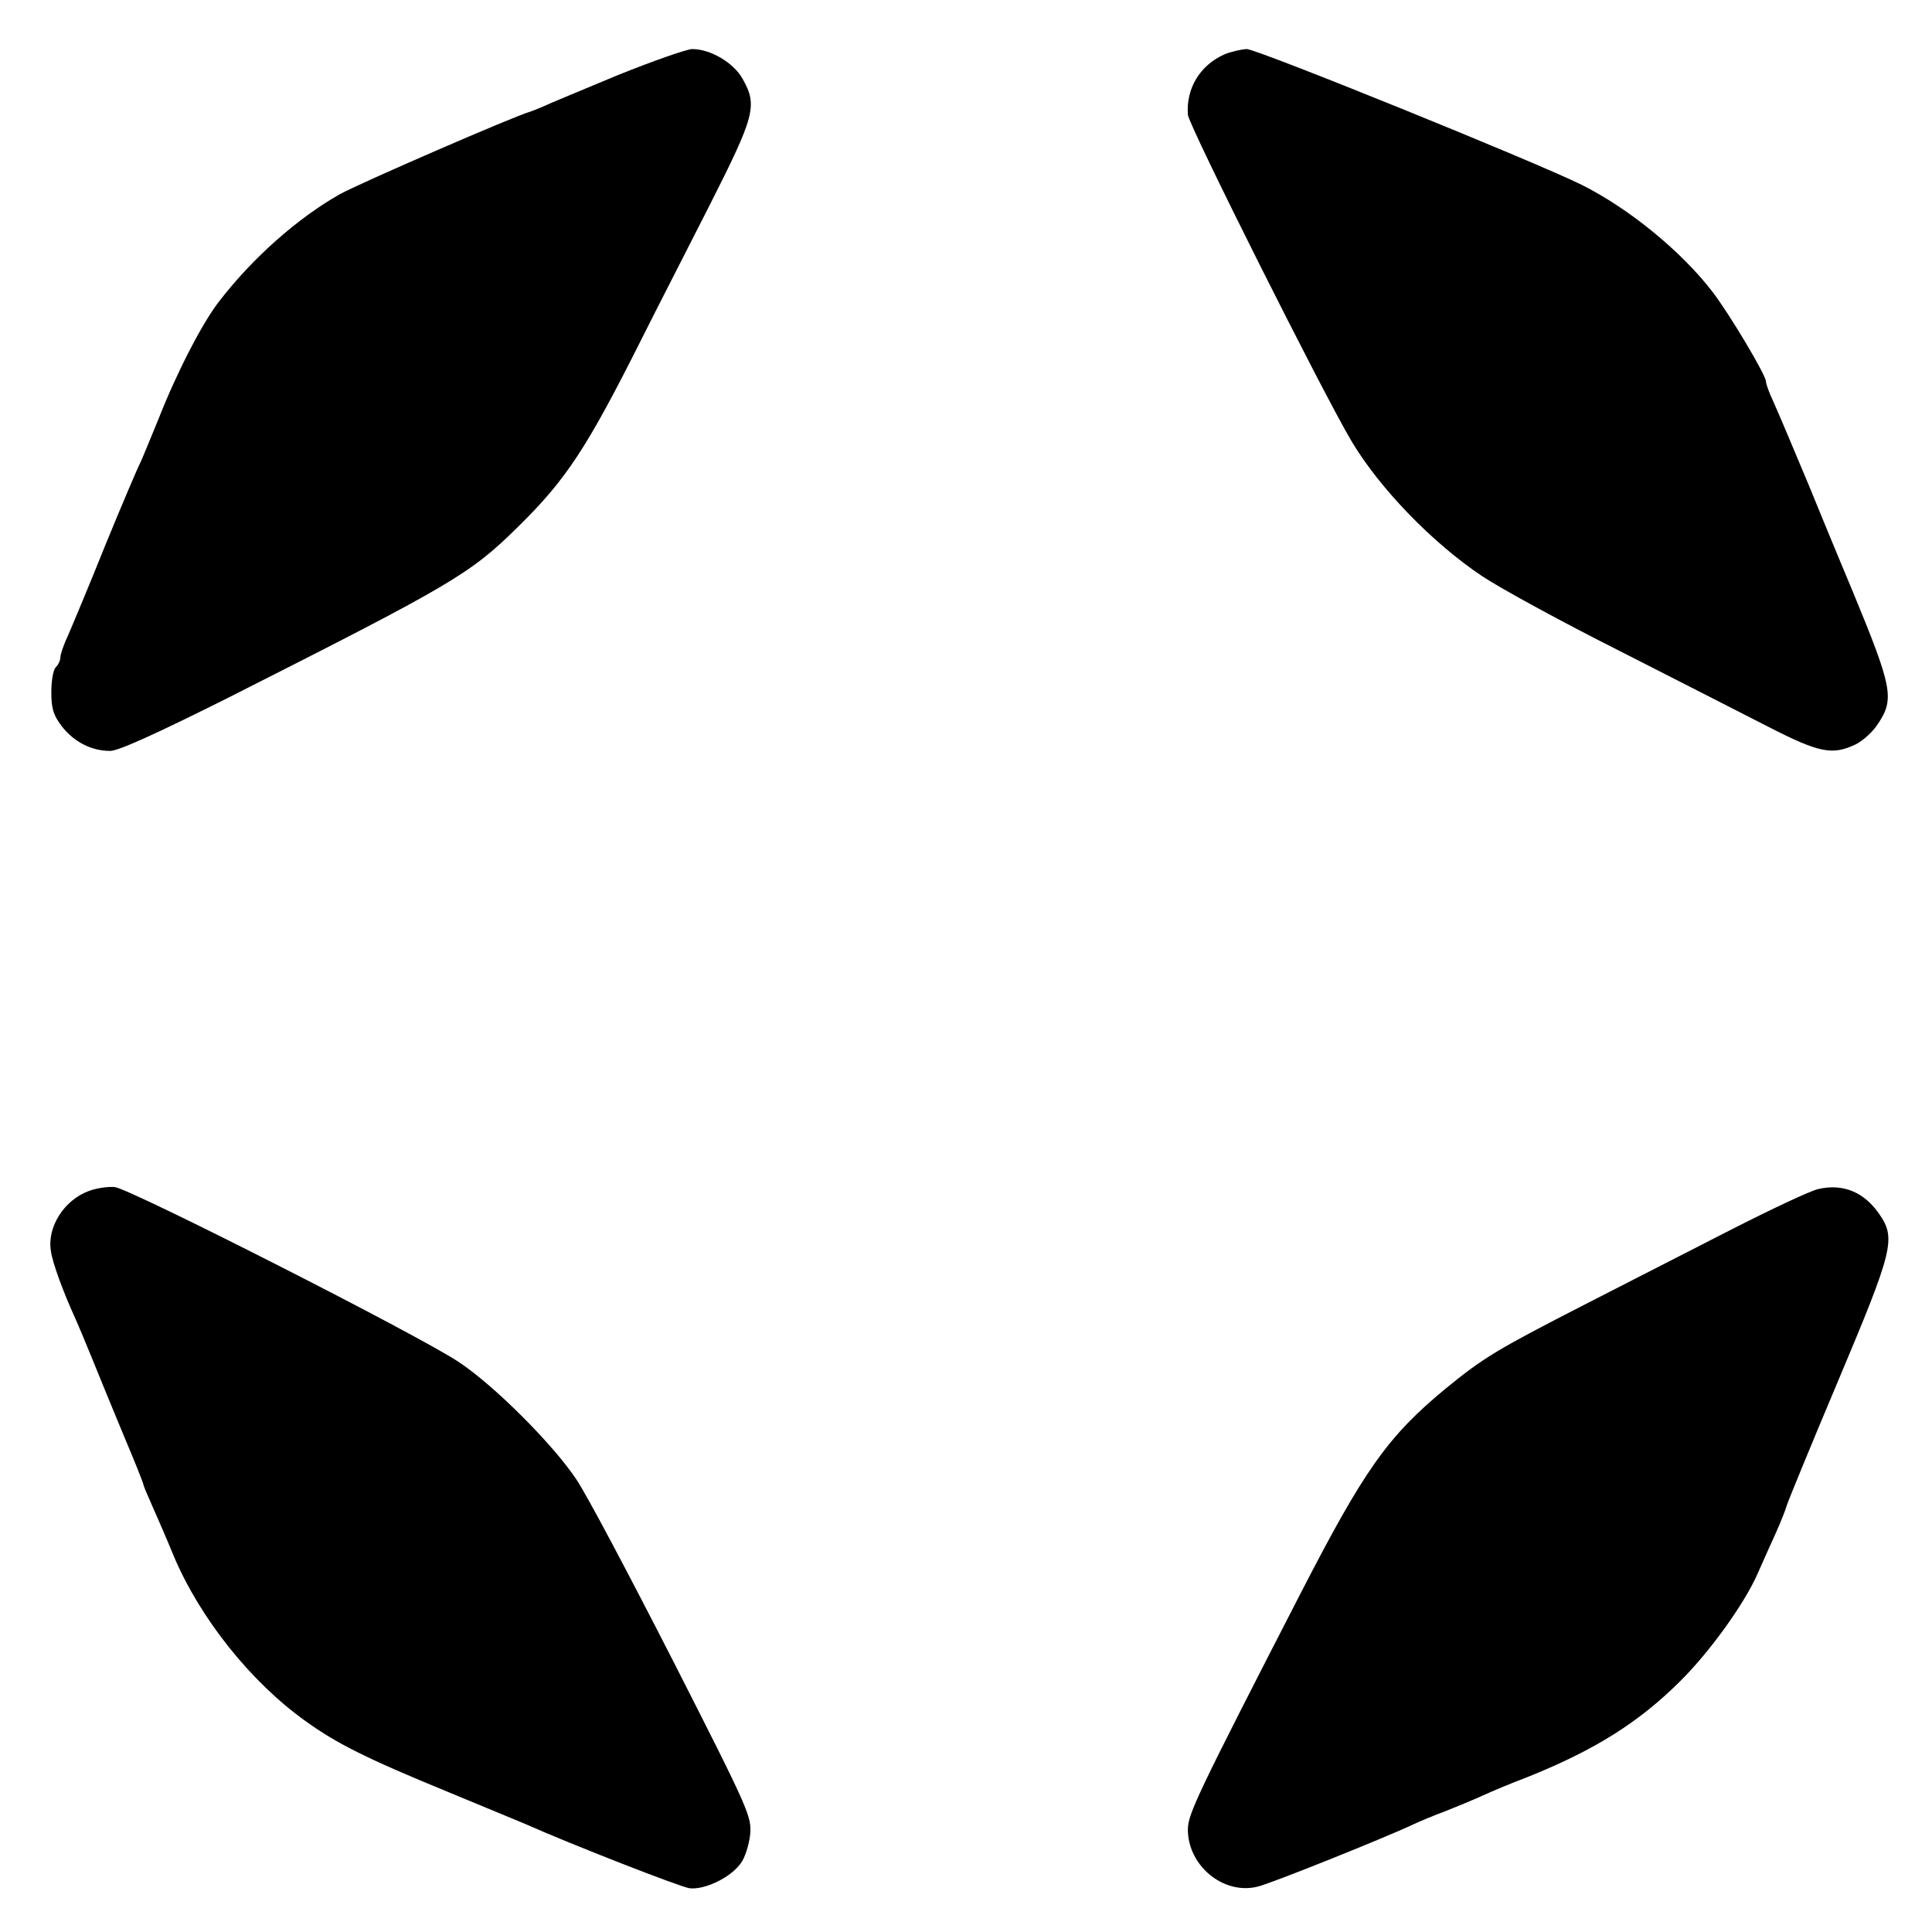 <?xml version="1.0" standalone="no"?>
<!DOCTYPE svg PUBLIC "-//W3C//DTD SVG 20010904//EN"
 "http://www.w3.org/TR/2001/REC-SVG-20010904/DTD/svg10.dtd">
<svg version="1.0" xmlns="http://www.w3.org/2000/svg"
 width="512pt" height="512pt" viewBox="0 0 512 512"
 preserveAspectRatio="xMidYMid meet">
<g transform="translate(0,512) scale(0.1,-0.1)"
fill="#000000" stroke="none">
<path d="M1635 4920 c-93 -39 -181 -75 -195 -82 -14 -6 -29 -12 -35 -14 -36
-9 -453 -190 -505 -219 -111 -63 -229 -167 -318 -282 -45 -57 -113 -189 -161
-311 -23 -56 -45 -110 -50 -120 -5 -9 -47 -107 -92 -217 -44 -110 -90 -219
-100 -242 -11 -23 -19 -48 -19 -55 0 -8 -5 -19 -12 -26 -7 -7 -12 -36 -12 -66
0 -43 5 -61 28 -91 32 -41 78 -65 128 -65 22 0 123 46 313 141 597 302 640
327 768 453 128 126 182 208 329 501 36 72 116 228 177 348 122 241 129 267
89 338 -24 43 -85 79 -134 79 -16 -1 -105 -32 -199 -70z"/>
<path d="M3245 4976 c-65 -29 -102 -90 -97 -160 2 -28 357 -736 433 -864 74
-125 215 -271 347 -359 48 -32 211 -121 362 -197 151 -77 330 -168 398 -203
133 -68 168 -75 229 -46 19 9 46 33 60 55 44 66 38 96 -66 348 -52 124 -104
251 -117 283 -39 93 -75 179 -95 224 -11 23 -19 46 -19 52 0 17 -98 181 -142
238 -83 108 -222 221 -346 283 -125 62 -861 360 -888 360 -16 -1 -42 -7 -59
-14z"/>
<path d="M236 1964 c-66 -24 -112 -96 -101 -160 4 -30 32 -107 65 -179 5 -11
25 -58 44 -105 19 -47 57 -140 85 -207 28 -66 51 -124 51 -127 0 -3 11 -29 24
-58 13 -29 39 -89 57 -133 70 -165 205 -334 350 -437 82 -59 162 -99 379 -188
96 -40 189 -78 205 -85 119 -53 406 -165 432 -169 40 -5 109 28 136 66 11 14
22 49 25 76 4 48 -1 61 -203 458 -115 225 -230 443 -258 484 -62 93 -219 250
-312 311 -110 73 -863 455 -910 463 -16 2 -47 -2 -69 -10z"/>
<path d="M4819 1969 c-20 -4 -124 -53 -230 -107 -107 -55 -282 -144 -389 -199
-232 -119 -269 -141 -369 -223 -154 -127 -216 -216 -383 -540 -275 -535 -299
-586 -300 -627 -1 -96 93 -175 184 -153 30 6 339 130 413 165 17 8 55 24 85
35 30 12 74 30 98 41 24 11 76 33 116 48 183 73 300 147 411 258 77 77 168
203 203 283 11 25 32 72 47 105 15 33 28 67 30 75 2 8 63 157 136 330 147 349
154 378 109 443 -40 58 -96 81 -161 66z"/>
</g>
</svg>

